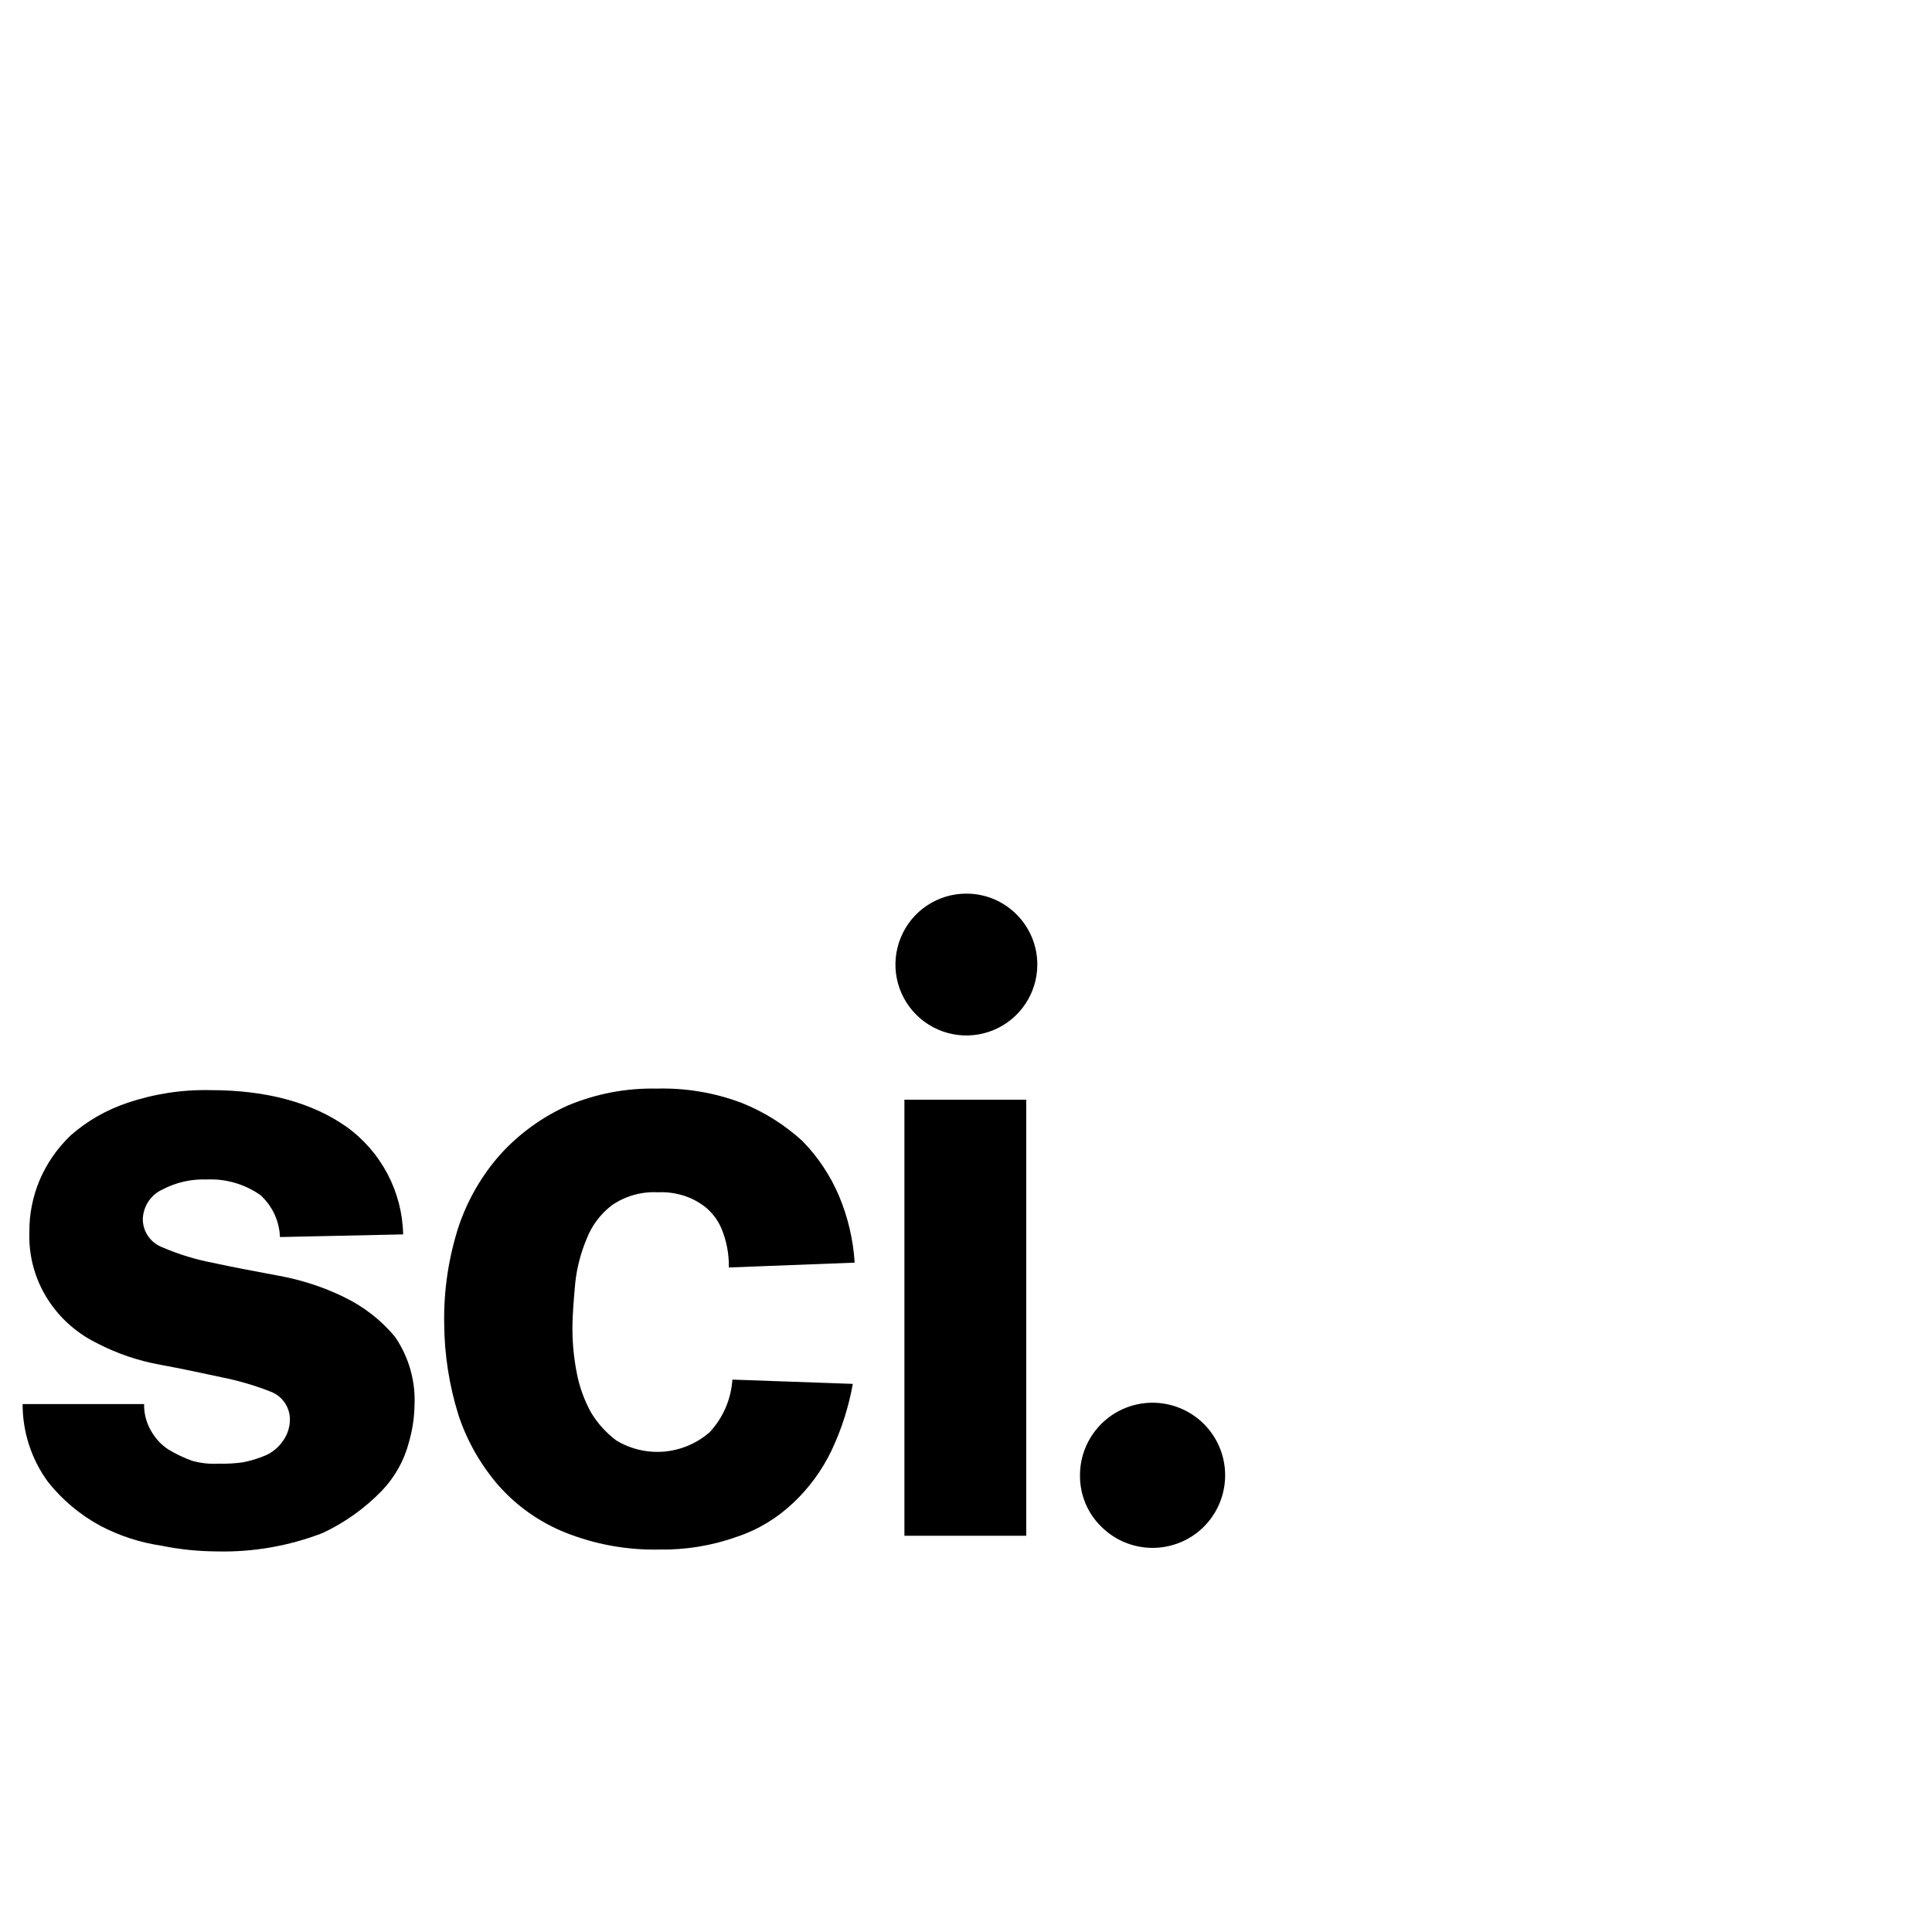 <?xml version="1.0" encoding="UTF-8"?>
<svg width="24px" height="24px" viewBox="0 0 24 24" version="1.1" xmlns="http://www.w3.org/2000/svg" xmlns:xlink="http://www.w3.org/1999/xlink">
    <!-- Generator: Sketch 42 (36781) - http://www.bohemiancoding.com/sketch -->
    <title>icon_logo-sci_24px</title>
    <desc>Created with Sketch.</desc>
    <defs></defs>
    <g id="Page-1" stroke="none" stroke-width="1" fill="none" fill-rule="evenodd">
        <g id="scienceai-logo-alt-submark-v1" transform="translate(0, 11)" fill-rule="nonzero" fill="#000000">
            <path d="M3.478,4.367 C3.47,4.168 3.383,3.98 3.235,3.846 C3.04,3.709 2.805,3.641 2.567,3.652 C2.377,3.645 2.189,3.687 2.021,3.775 C1.875,3.84 1.779,3.984 1.774,4.144 C1.774,4.302 1.873,4.442 2.021,4.496 C2.224,4.584 2.437,4.648 2.654,4.689 C2.9,4.743 3.182,4.795 3.464,4.848 C3.744,4.899 4.016,4.987 4.272,5.112 C4.516,5.229 4.732,5.397 4.906,5.605 C5.079,5.857 5.165,6.159 5.149,6.464 C5.146,6.618 5.122,6.771 5.079,6.919 C5.02,7.144 4.905,7.349 4.745,7.517 C4.533,7.736 4.283,7.915 4.007,8.044 C3.586,8.206 3.138,8.284 2.687,8.272 C2.458,8.271 2.229,8.247 2.004,8.201 C1.74,8.162 1.485,8.079 1.248,7.955 C0.997,7.819 0.775,7.634 0.597,7.41 C0.391,7.129 0.28,6.79 0.281,6.442 L1.79,6.442 C1.788,6.56 1.818,6.676 1.878,6.777 C1.93,6.869 2.002,6.947 2.09,7.005 C2.184,7.062 2.284,7.11 2.388,7.147 C2.497,7.177 2.61,7.189 2.723,7.182 C2.822,7.185 2.922,7.179 3.021,7.165 C3.118,7.146 3.212,7.116 3.303,7.078 C3.388,7.039 3.461,6.978 3.514,6.901 C3.573,6.82 3.604,6.721 3.601,6.62 C3.596,6.469 3.498,6.336 3.355,6.285 C3.162,6.209 2.962,6.151 2.758,6.11 C2.511,6.057 2.265,6.004 1.984,5.952 C1.714,5.903 1.453,5.814 1.21,5.688 C0.971,5.572 0.766,5.396 0.617,5.177 C0.441,4.919 0.353,4.612 0.365,4.301 C0.363,4.084 0.406,3.869 0.489,3.668 C0.578,3.456 0.71,3.265 0.876,3.106 C1.081,2.925 1.321,2.788 1.58,2.701 C1.913,2.588 2.264,2.534 2.617,2.542 C3.32,2.542 3.884,2.701 4.305,2.998 C4.736,3.308 4.997,3.803 5.008,4.334 L3.478,4.367 Z" id="Shape"></path>
            <path d="M9.054,4.745 C9.057,4.583 9.027,4.421 8.966,4.27 C8.921,4.16 8.848,4.063 8.755,3.989 C8.67,3.924 8.574,3.875 8.471,3.846 C8.374,3.818 8.274,3.806 8.173,3.811 C7.971,3.8 7.771,3.856 7.604,3.97 C7.461,4.078 7.351,4.224 7.287,4.391 C7.214,4.565 7.166,4.749 7.146,4.936 C7.129,5.13 7.111,5.323 7.111,5.506 C7.111,5.689 7.129,5.871 7.164,6.051 C7.196,6.223 7.256,6.389 7.34,6.543 C7.421,6.679 7.529,6.799 7.656,6.894 C8.025,7.116 8.494,7.074 8.817,6.79 C8.983,6.611 9.082,6.381 9.098,6.138 L10.594,6.191 C10.543,6.477 10.454,6.755 10.33,7.018 C10.213,7.262 10.052,7.483 9.855,7.668 C9.655,7.859 9.415,8.004 9.152,8.091 C8.842,8.202 8.514,8.255 8.184,8.249 C7.787,8.257 7.392,8.185 7.023,8.038 C6.706,7.911 6.424,7.713 6.197,7.458 C5.973,7.201 5.802,6.902 5.695,6.578 C5.58,6.209 5.52,5.826 5.518,5.44 C5.511,5.034 5.571,4.63 5.695,4.243 C5.807,3.907 5.986,3.597 6.223,3.332 C6.455,3.079 6.736,2.876 7.049,2.735 C7.4,2.587 7.777,2.515 8.157,2.523 C8.517,2.513 8.875,2.573 9.212,2.7 C9.491,2.811 9.747,2.972 9.968,3.174 C10.161,3.372 10.315,3.603 10.423,3.857 C10.533,4.12 10.599,4.4 10.617,4.685 L9.054,4.745 Z" id="Shape"></path>
            <path d="M11.235,2.661 L12.748,2.661 L12.748,8.078 L11.235,8.078 L11.235,2.661 Z M12.886,0.981 C12.886,1.337 12.672,1.659 12.342,1.796 C12.013,1.932 11.634,1.857 11.382,1.605 C11.129,1.353 11.054,0.973 11.191,0.644 C11.327,0.315 11.649,0.1 12.006,0.101 C12.491,0.101 12.885,0.495 12.886,0.981 Z" id="Shape"></path>
            <path d="M13.416,7.331 C13.414,6.901 13.716,6.529 14.138,6.443 C14.56,6.358 14.984,6.582 15.15,6.98 C15.315,7.377 15.177,7.836 14.82,8.076 C14.462,8.315 13.985,8.269 13.68,7.964 C13.51,7.798 13.415,7.57 13.416,7.331 Z" id="Shape"></path>
        </g>
    </g>
</svg>